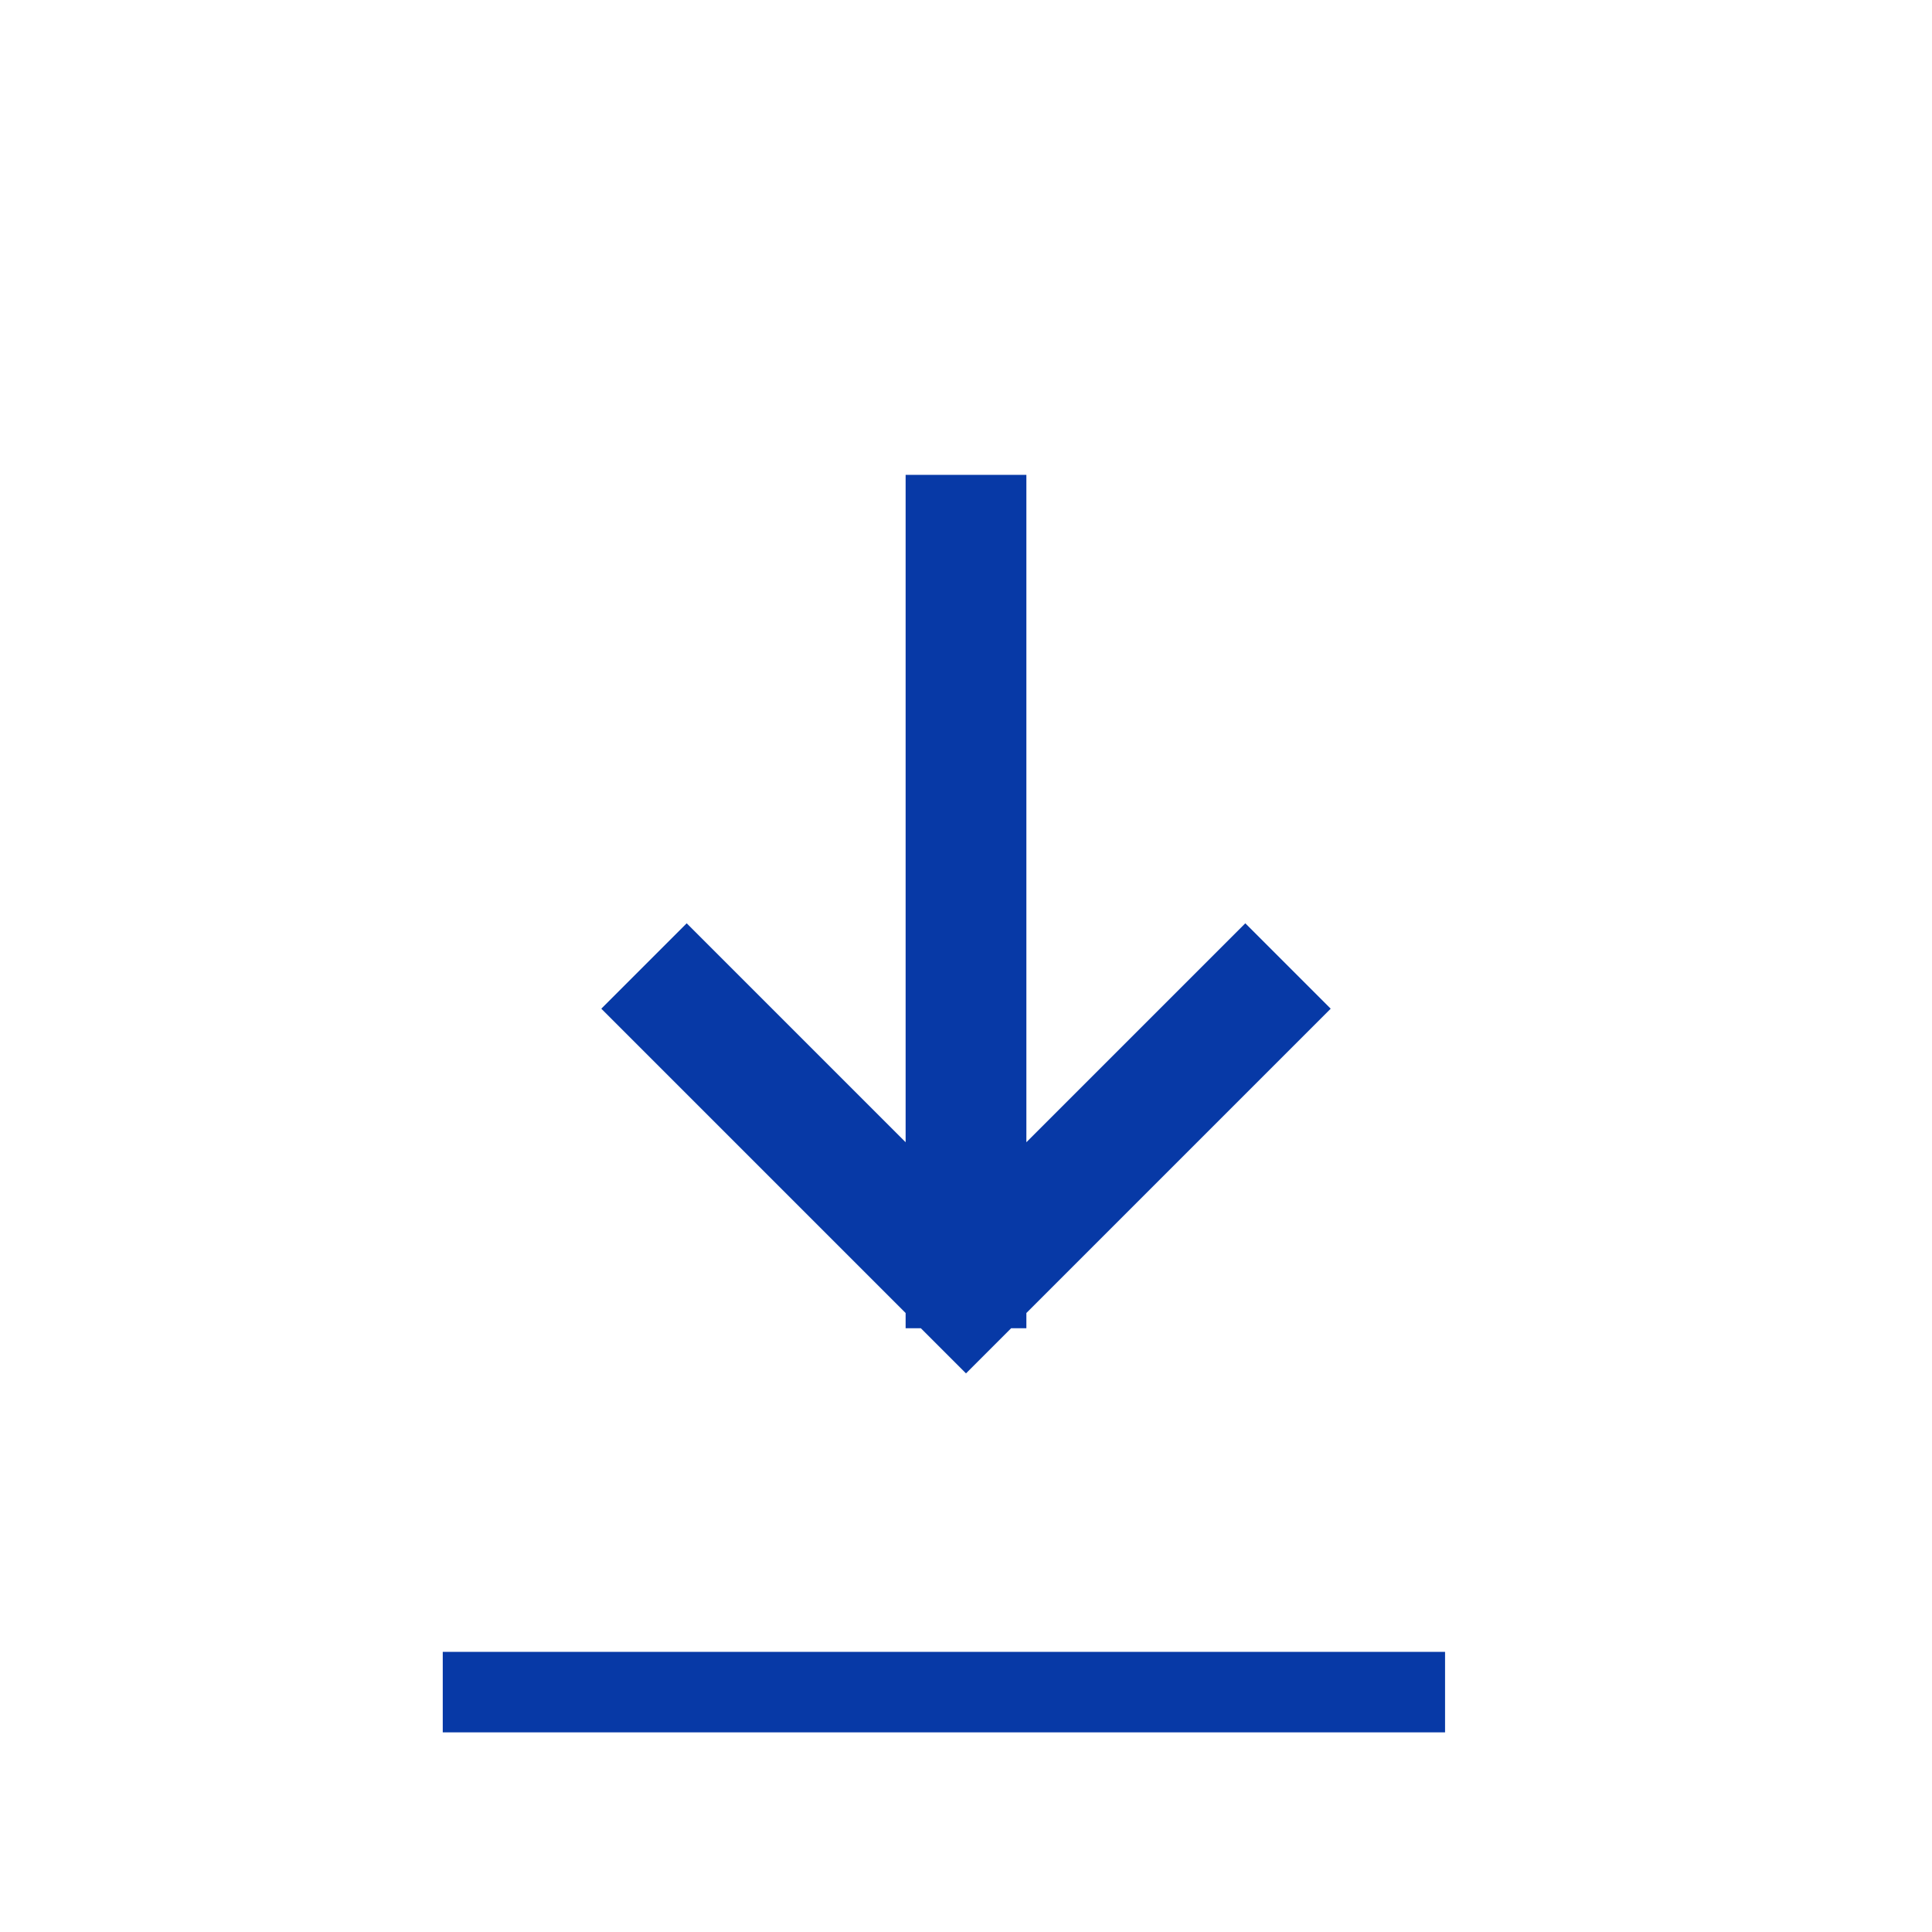 <svg width="24" height="24" viewBox="0 0 24 24" fill="none" xmlns="http://www.w3.org/2000/svg">
<path d="M12 16.5V5.899M16 12L12 16L8 12" stroke="#0739A6" stroke-width="1.5"/>
<path d="M5.5 21.02H17.951" stroke="#0739A6"/>
</svg>
